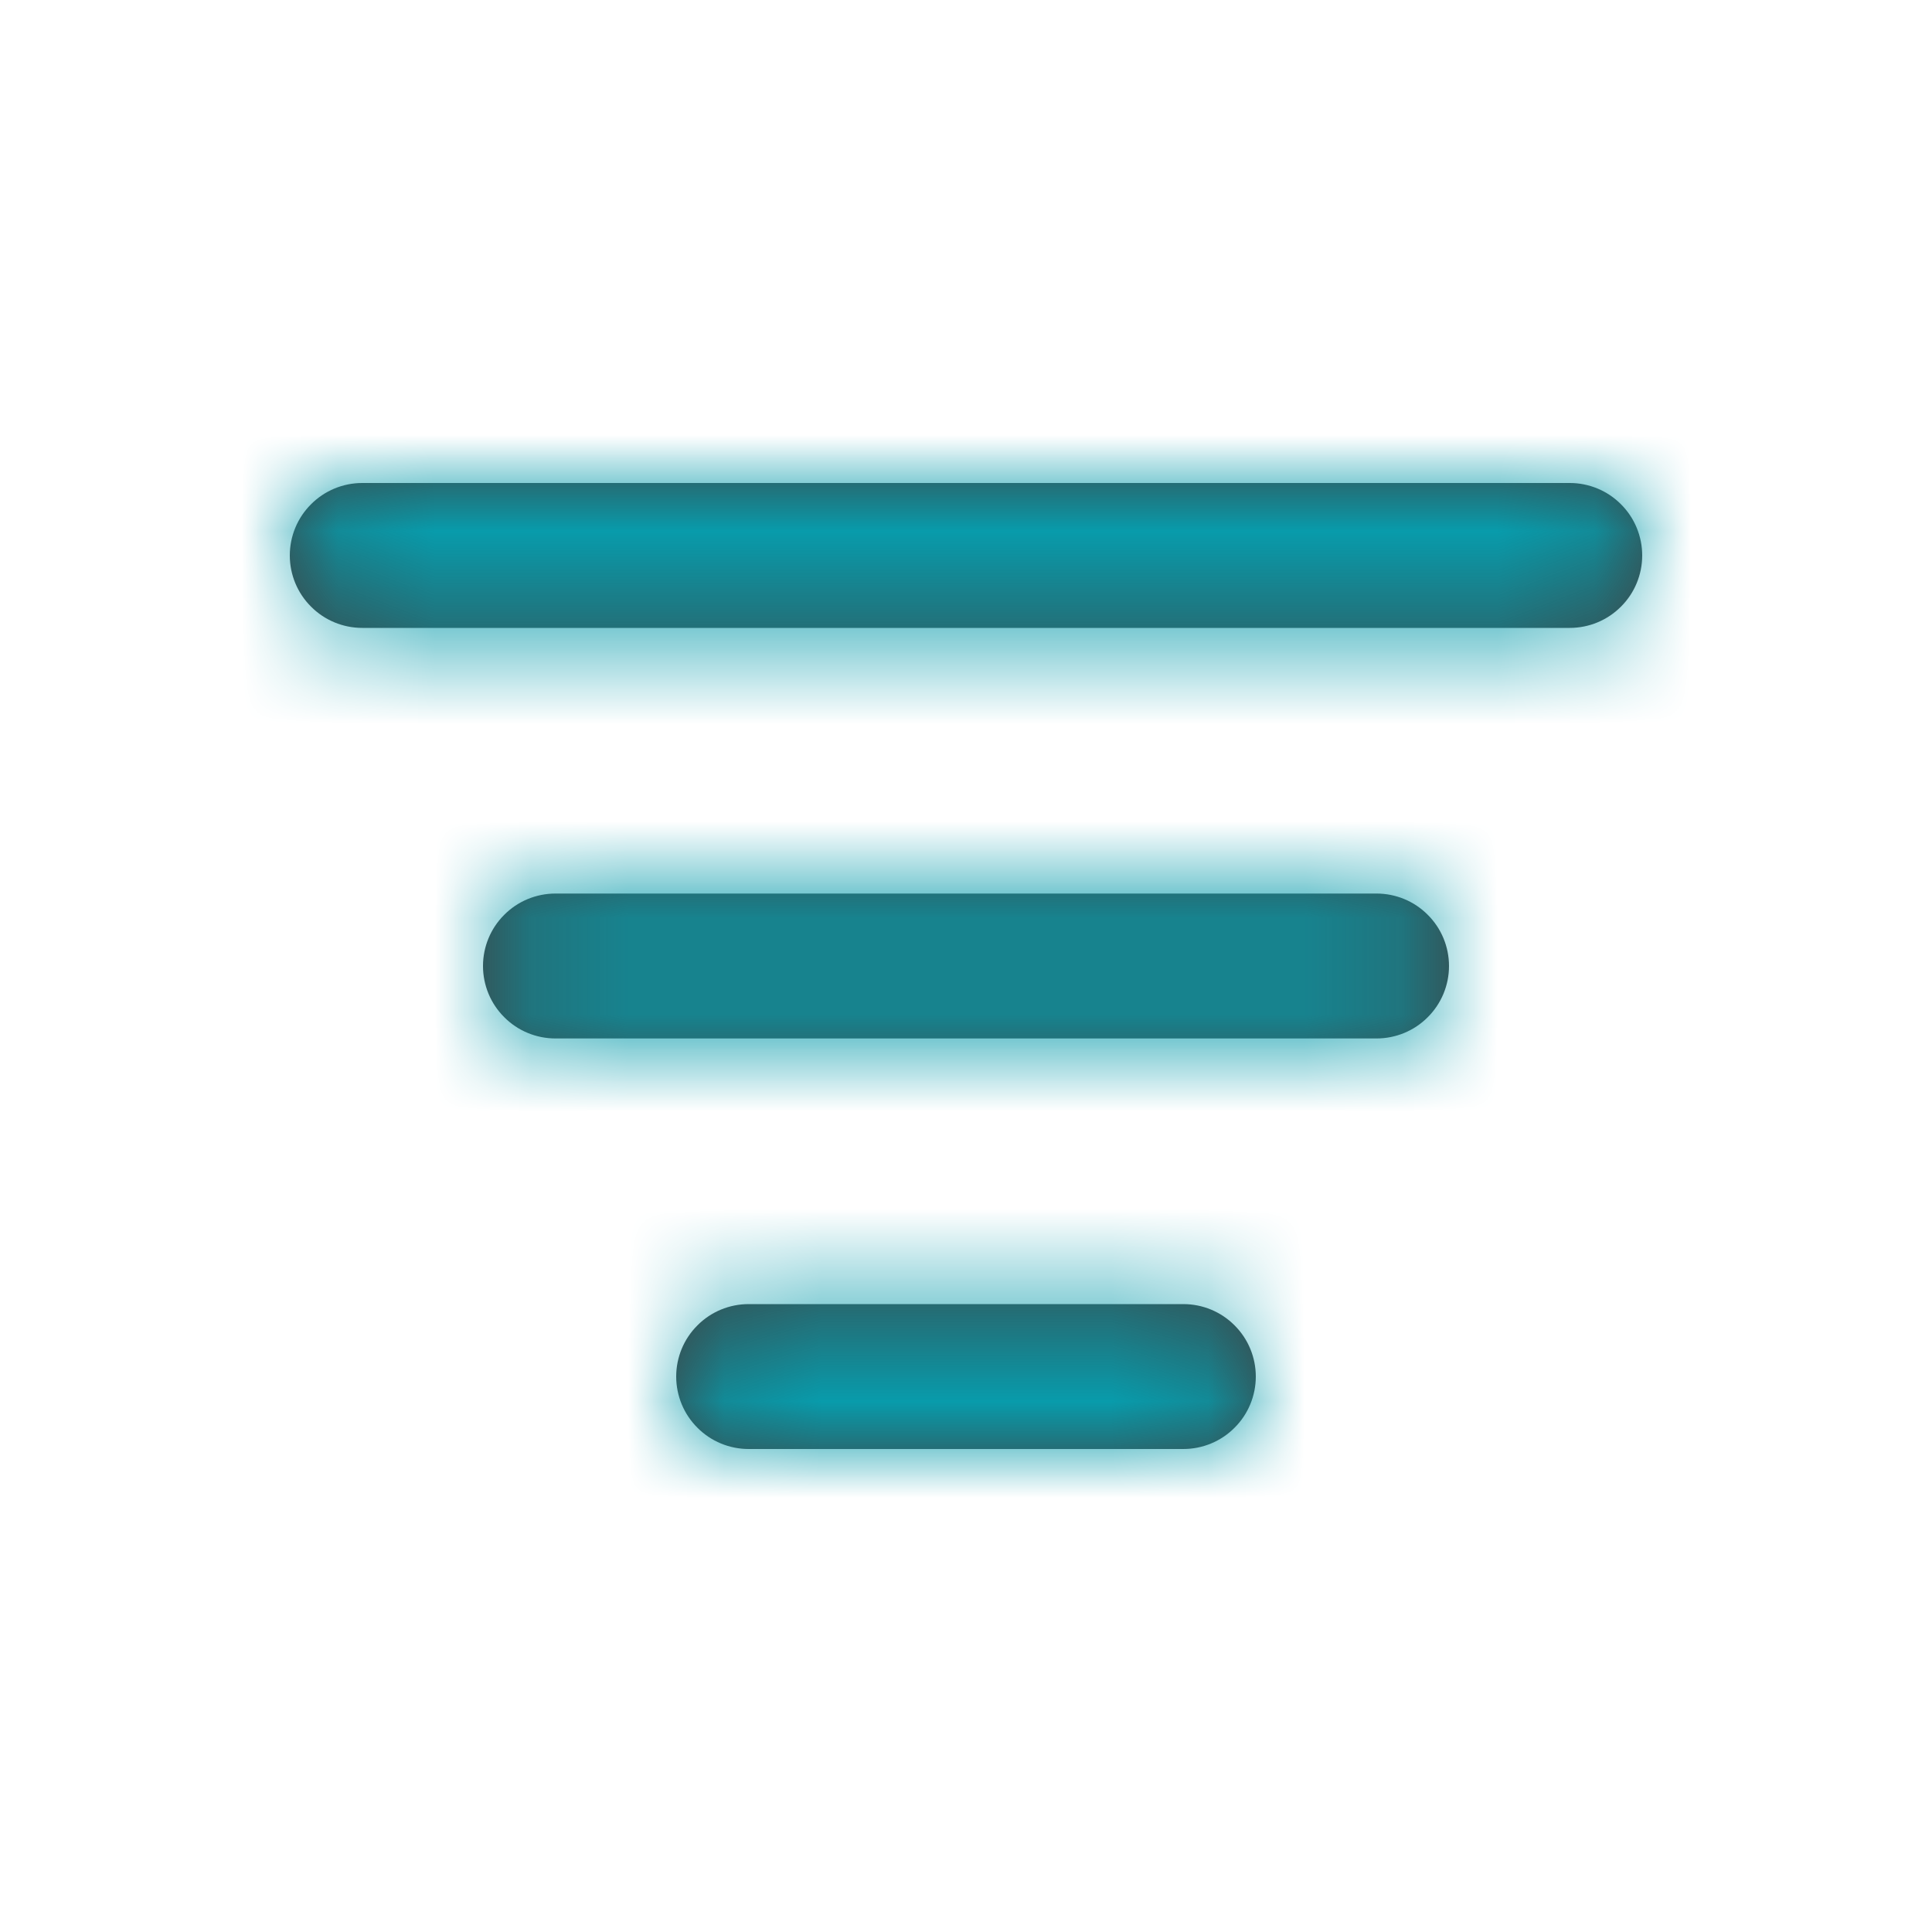 <svg width="20" height="20" viewBox="0 0 20 20" fill="none" xmlns="http://www.w3.org/2000/svg">
<mask id="path-1-inside-1" fill="white">
<path d="M12.25 13.5C12.449 13.5 12.64 13.579 12.78 13.72C12.921 13.86 13 14.051 13 14.25C13 14.449 12.921 14.64 12.78 14.78C12.64 14.921 12.449 15 12.25 15H7.75C7.551 15 7.36 14.921 7.22 14.78C7.079 14.64 7 14.449 7 14.25C7 14.051 7.079 13.86 7.22 13.72C7.36 13.579 7.551 13.5 7.75 13.5H12.25ZM14.25 9.25C14.449 9.25 14.64 9.329 14.78 9.47C14.921 9.61 15 9.801 15 10C15 10.199 14.921 10.39 14.78 10.53C14.64 10.671 14.449 10.75 14.25 10.75H5.75C5.551 10.75 5.36 10.671 5.22 10.53C5.079 10.39 5 10.199 5 10C5 9.801 5.079 9.61 5.22 9.47C5.36 9.329 5.551 9.25 5.75 9.25H14.25ZM16.25 5C16.449 5 16.64 5.079 16.78 5.22C16.921 5.36 17 5.551 17 5.75C17 5.949 16.921 6.14 16.78 6.28C16.64 6.421 16.449 6.5 16.25 6.5H3.75C3.551 6.5 3.36 6.421 3.22 6.28C3.079 6.14 3 5.949 3 5.75C3 5.551 3.079 5.36 3.22 5.22C3.36 5.079 3.551 5 3.75 5H16.25Z"/>
</mask>
<path d="M12.25 13.5C12.449 13.5 12.64 13.579 12.78 13.72C12.921 13.86 13 14.051 13 14.25C13 14.449 12.921 14.64 12.78 14.78C12.64 14.921 12.449 15 12.25 15H7.75C7.551 15 7.36 14.921 7.22 14.78C7.079 14.64 7 14.449 7 14.25C7 14.051 7.079 13.86 7.22 13.72C7.36 13.579 7.551 13.5 7.75 13.5H12.25ZM14.25 9.25C14.449 9.25 14.64 9.329 14.78 9.47C14.921 9.61 15 9.801 15 10C15 10.199 14.921 10.39 14.78 10.53C14.64 10.671 14.449 10.75 14.25 10.75H5.75C5.551 10.75 5.36 10.671 5.22 10.53C5.079 10.39 5 10.199 5 10C5 9.801 5.079 9.61 5.22 9.47C5.36 9.329 5.551 9.25 5.75 9.25H14.25ZM16.25 5C16.449 5 16.64 5.079 16.78 5.22C16.921 5.36 17 5.551 17 5.75C17 5.949 16.921 6.14 16.78 6.28C16.64 6.421 16.449 6.5 16.25 6.5H3.75C3.551 6.5 3.36 6.421 3.22 6.28C3.079 6.14 3 5.949 3 5.75C3 5.551 3.079 5.36 3.22 5.22C3.36 5.079 3.551 5 3.75 5H16.25Z" fill="#404040"/>
<path d="M5 10H3.5H5ZM16.25 5V3.5V5ZM16.25 6.5V8V6.5ZM3.75 6.5V8V6.5ZM3.75 5V3.5V5ZM12.25 15C12.051 15 11.86 14.921 11.72 14.78L13.841 12.659C13.419 12.237 12.847 12 12.25 12V15ZM11.72 14.78C11.579 14.64 11.5 14.449 11.5 14.25H14.5C14.5 13.653 14.263 13.081 13.841 12.659L11.72 14.78ZM11.5 14.25C11.5 14.051 11.579 13.86 11.72 13.72L13.841 15.841C14.263 15.419 14.5 14.847 14.5 14.25H11.5ZM11.72 13.72C11.86 13.579 12.051 13.5 12.25 13.5V16.5C12.847 16.5 13.419 16.263 13.841 15.841L11.72 13.72ZM12.25 13.5H7.75V16.5H12.25V13.5ZM7.75 13.5C7.949 13.5 8.14 13.579 8.28 13.72L6.159 15.841C6.581 16.263 7.153 16.5 7.75 16.5V13.5ZM8.28 13.72C8.421 13.86 8.5 14.051 8.5 14.25H5.5C5.5 14.847 5.737 15.419 6.159 15.841L8.28 13.72ZM8.5 14.25C8.5 14.449 8.421 14.64 8.28 14.78L6.159 12.659C5.737 13.081 5.5 13.653 5.5 14.25H8.5ZM8.28 14.78C8.14 14.921 7.949 15 7.75 15V12C7.153 12 6.581 12.237 6.159 12.659L8.28 14.78ZM7.75 15H12.25V12H7.75V15ZM14.25 10.75C14.051 10.75 13.86 10.671 13.72 10.53L15.841 8.409C15.419 7.987 14.847 7.75 14.25 7.75V10.75ZM13.72 10.53C13.579 10.39 13.5 10.199 13.5 10H16.5C16.5 9.403 16.263 8.831 15.841 8.409L13.72 10.53ZM13.5 10C13.5 9.801 13.579 9.61 13.72 9.47L15.841 11.591C16.263 11.169 16.5 10.597 16.5 10H13.5ZM13.72 9.47C13.86 9.329 14.051 9.25 14.25 9.25V12.25C14.847 12.25 15.419 12.013 15.841 11.591L13.72 9.47ZM14.25 9.25H5.75V12.25H14.25V9.25ZM5.75 9.25C5.949 9.25 6.14 9.329 6.28 9.47L4.159 11.591C4.581 12.013 5.153 12.25 5.75 12.25V9.25ZM6.28 9.47C6.421 9.61 6.5 9.801 6.5 10H3.5C3.5 10.597 3.737 11.169 4.159 11.591L6.28 9.47ZM6.5 10C6.5 10.199 6.421 10.39 6.28 10.53L4.159 8.409C3.737 8.831 3.5 9.403 3.5 10H6.5ZM6.28 10.53C6.14 10.671 5.949 10.75 5.75 10.75V7.75C5.153 7.75 4.581 7.987 4.159 8.409L6.28 10.53ZM5.75 10.75H14.25V7.75H5.75V10.75ZM16.25 6.5C16.051 6.5 15.86 6.421 15.72 6.28L17.841 4.159C17.419 3.737 16.847 3.5 16.25 3.5V6.5ZM15.72 6.28C15.579 6.14 15.5 5.949 15.5 5.75H18.5C18.5 5.153 18.263 4.581 17.841 4.159L15.72 6.28ZM15.5 5.75C15.5 5.551 15.579 5.36 15.72 5.22L17.841 7.341C18.263 6.919 18.5 6.347 18.5 5.75H15.5ZM15.72 5.22C15.86 5.079 16.051 5 16.25 5V8C16.847 8 17.419 7.763 17.841 7.341L15.72 5.22ZM16.25 5H3.75V8H16.25V5ZM3.75 5C3.949 5 4.14 5.079 4.28 5.22L2.159 7.341C2.581 7.763 3.153 8 3.75 8V5ZM4.28 5.22C4.421 5.36 4.5 5.551 4.5 5.75H1.5C1.5 6.347 1.737 6.919 2.159 7.341L4.28 5.22ZM4.5 5.75C4.5 5.949 4.421 6.14 4.28 6.28L2.159 4.159C1.737 4.581 1.5 5.153 1.5 5.75H4.5ZM4.28 6.28C4.14 6.421 3.949 6.5 3.75 6.5V3.5C3.153 3.5 2.581 3.737 2.159 4.159L4.28 6.28ZM3.75 6.5H16.25V3.5H3.75V6.5Z" fill="#089BAB" mask="url(#path-1-inside-1)"/>
</svg>
